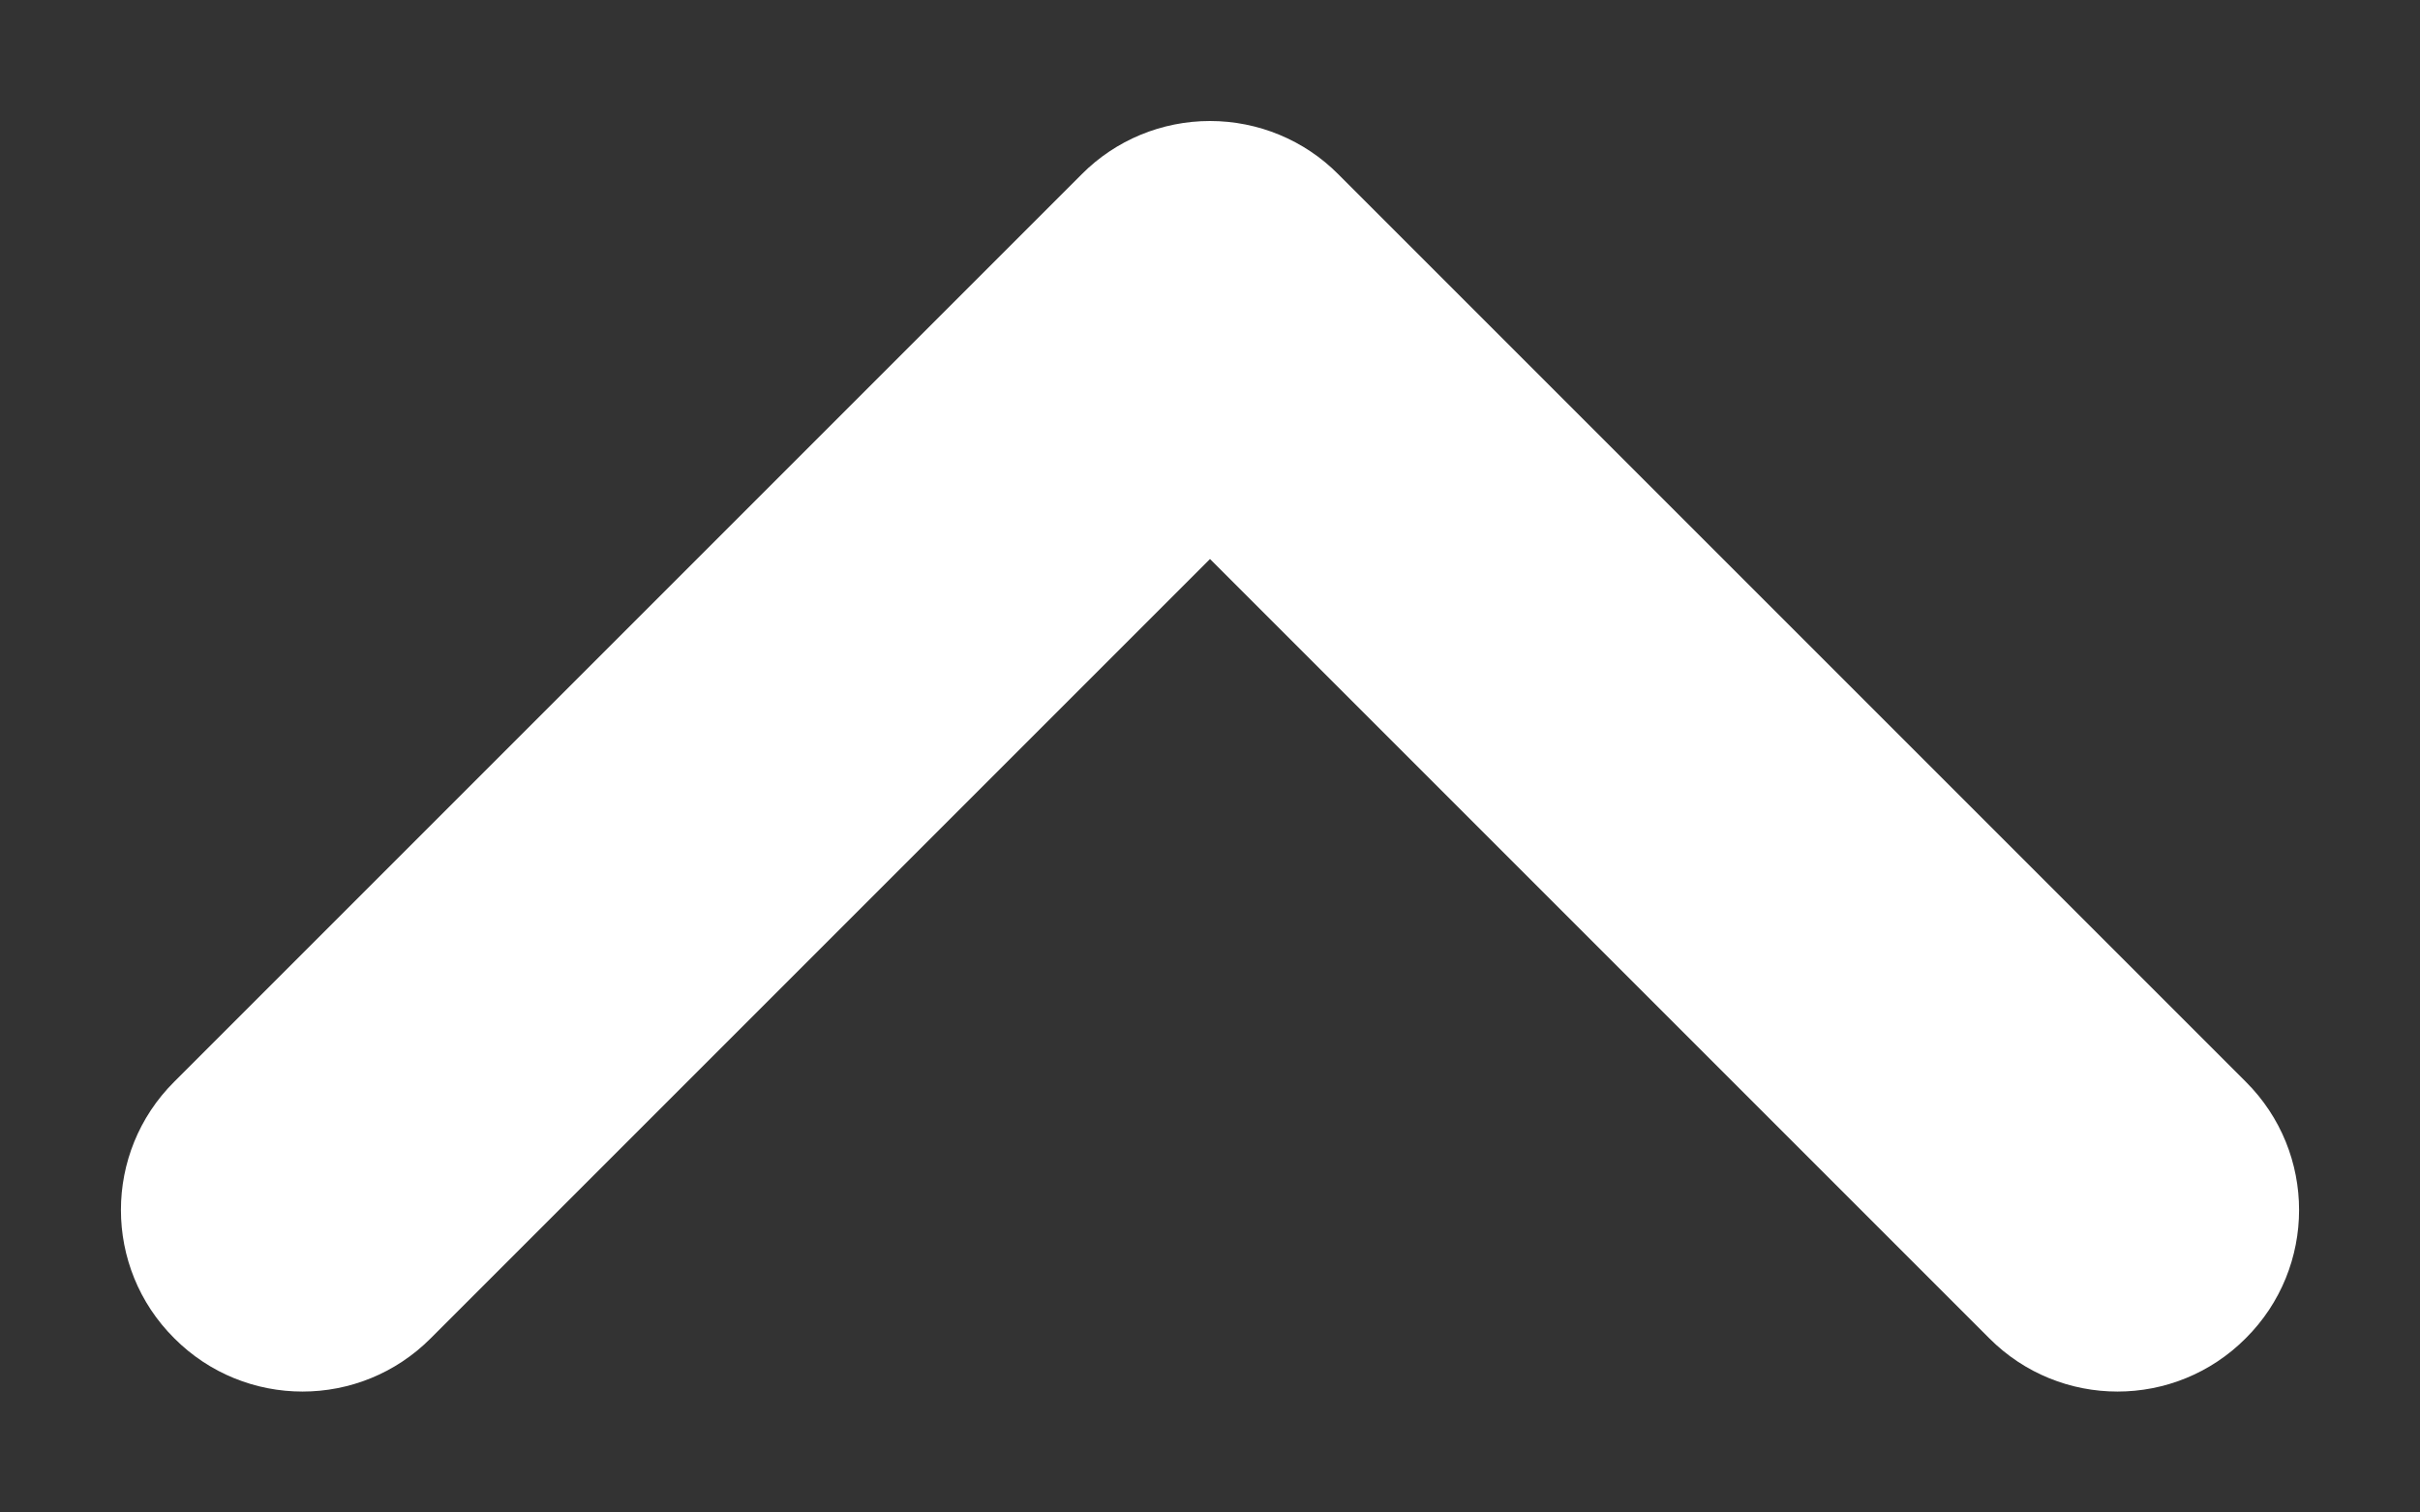 <svg width="8" height="5" viewBox="0 0 8 5" fill="none" xmlns="http://www.w3.org/2000/svg">
<rect x="0" y="0" width="8" height="5" fill="#333333" stroke="none"/>
<path d="M7.424 3.576C7.659 3.81 7.659 4.19 7.424 4.424C7.19 4.659 6.81 4.659 6.576 4.424L7.424 3.576ZM4 1L3.576 0.576C3.688 0.463 3.841 0.4 4 0.4C4.159 0.4 4.312 0.463 4.424 0.576L4 1ZM1.424 4.424C1.19 4.659 0.81 4.659 0.576 4.424C0.341 4.19 0.341 3.81 0.576 3.576L1.424 4.424ZM6.576 4.424L3.576 1.424L4.424 0.576L7.424 3.576L6.576 4.424ZM4.424 1.424L1.424 4.424L0.576 3.576L3.576 0.576L4.424 1.424Z" fill="white"/>
</svg>

